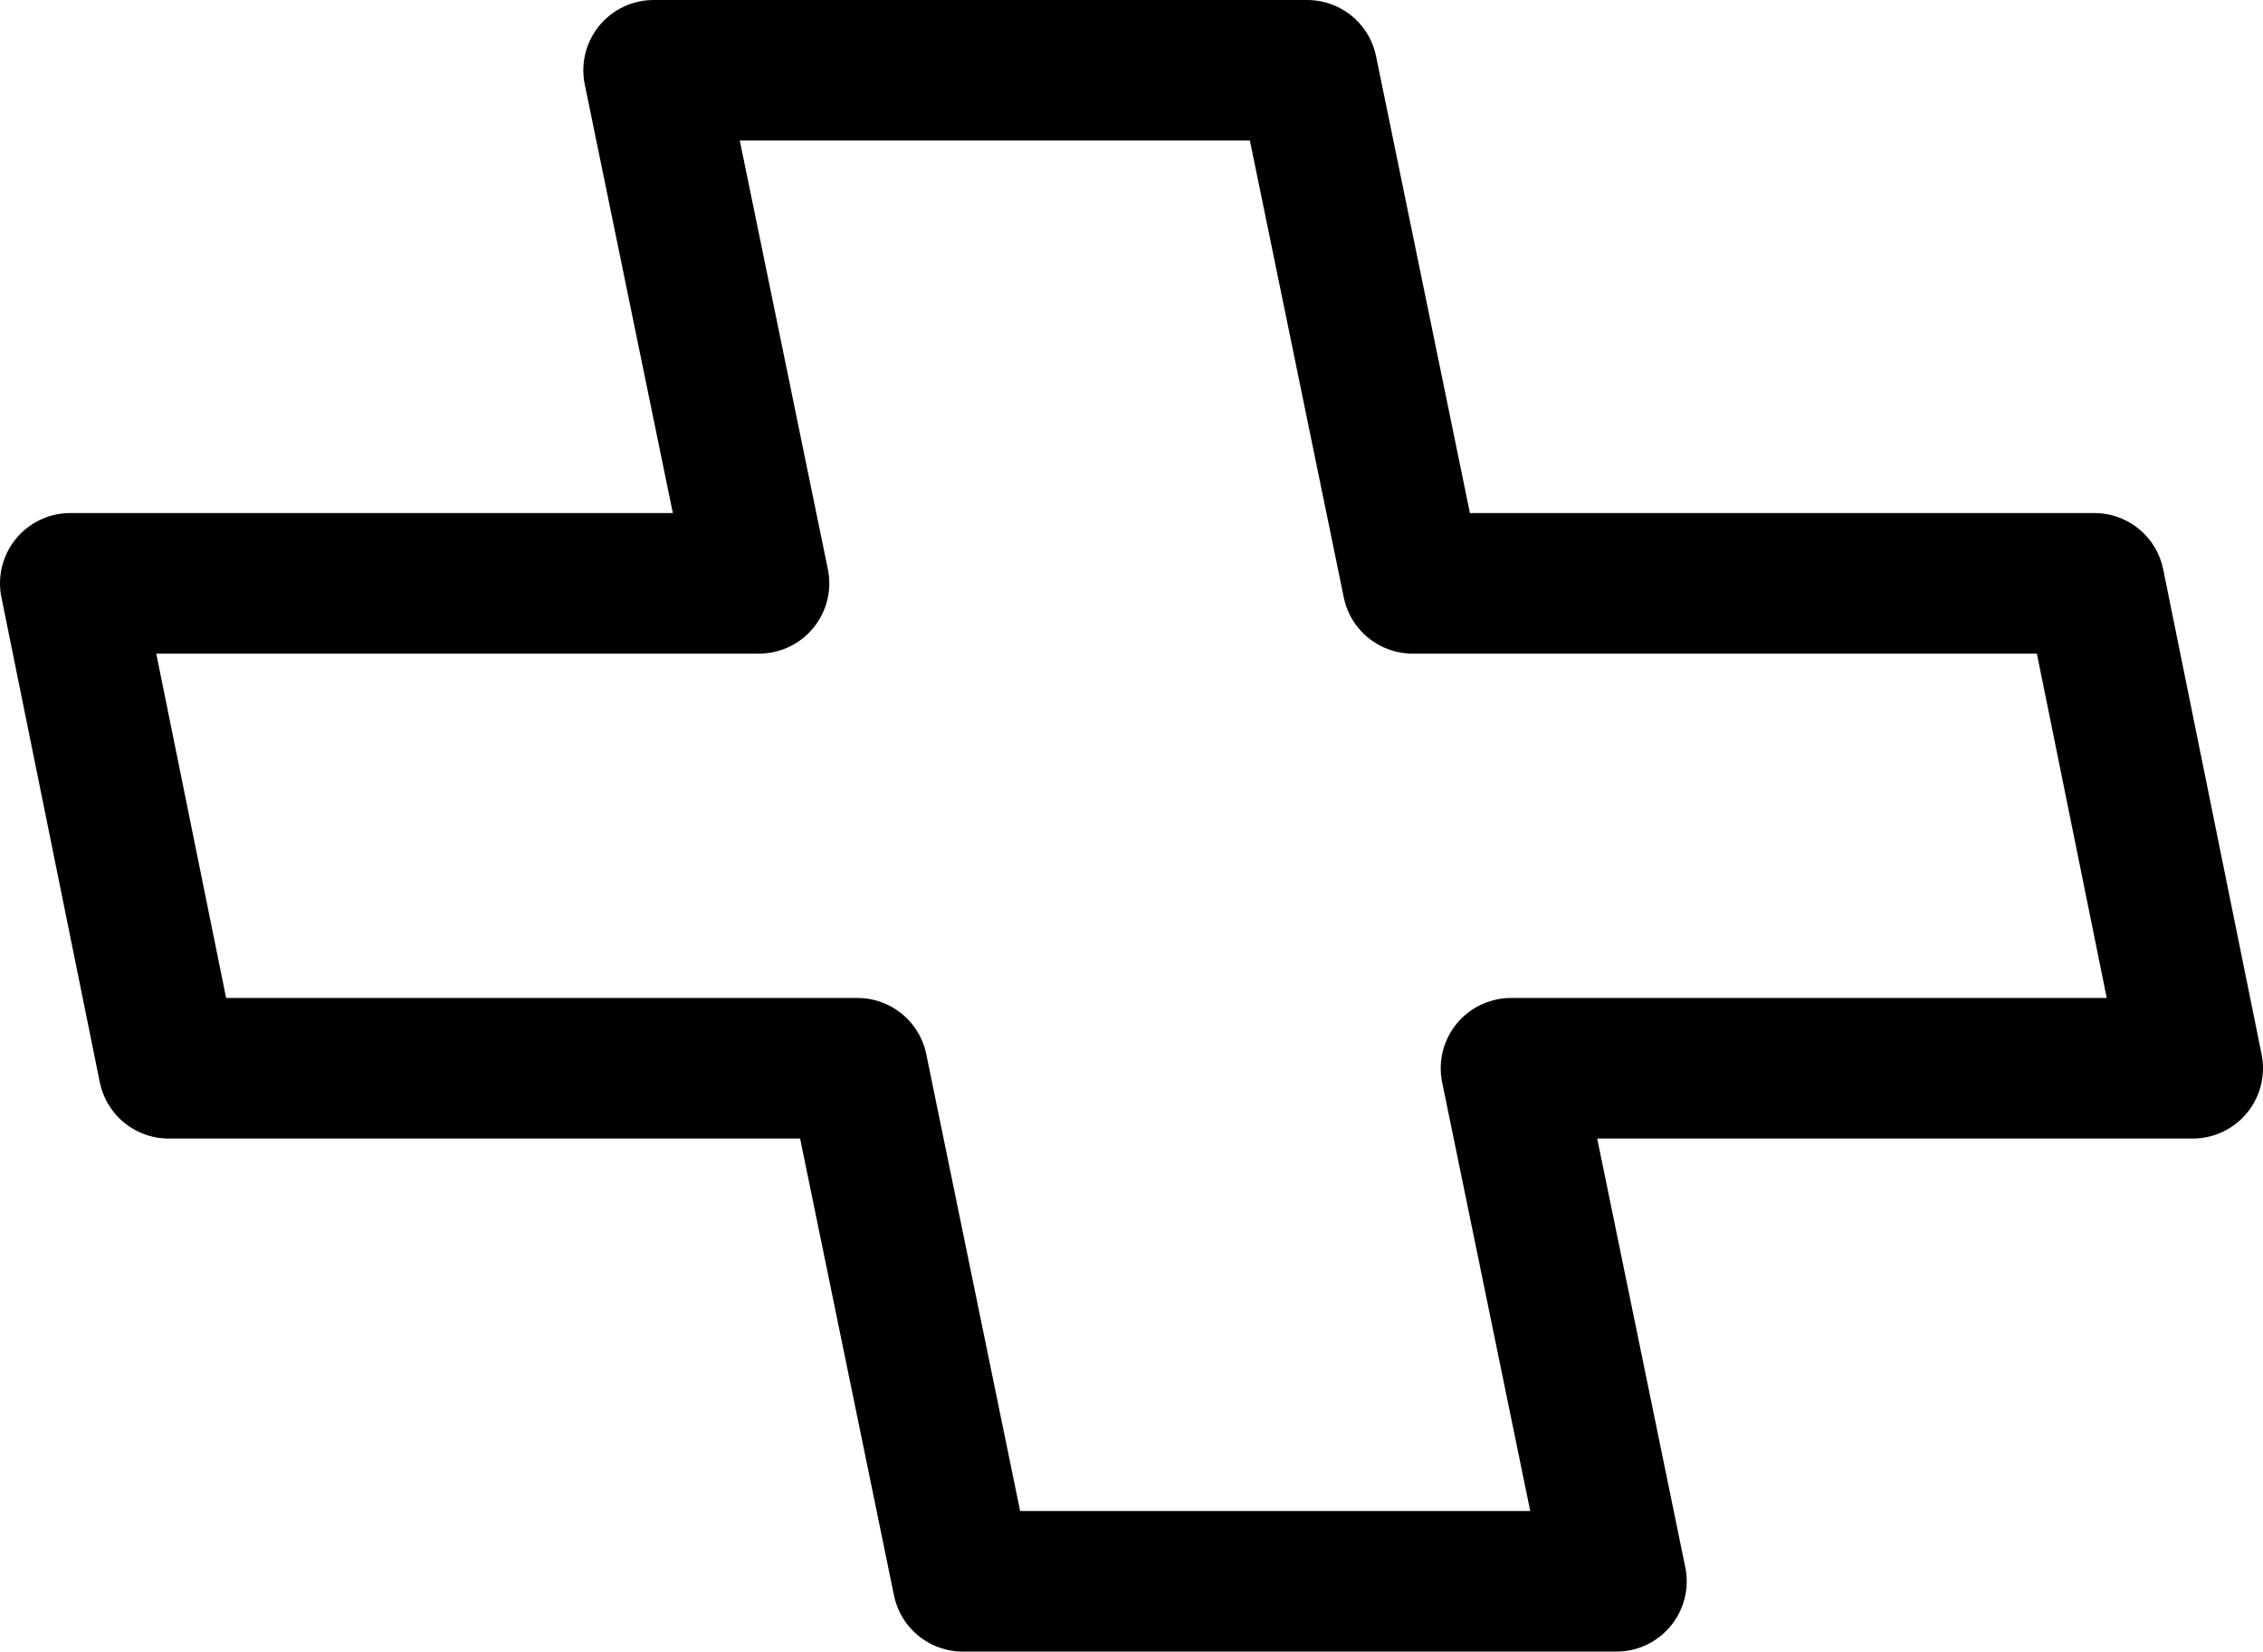 <?xml version="1.0" encoding="UTF-8" standalone="no"?>
<svg xmlns:xlink="http://www.w3.org/1999/xlink" height="11.75px" width="16.1px" xmlns="http://www.w3.org/2000/svg">
  <g transform="matrix(1.0, 0.0, 0.0, 1.0, -219.3, -165.35)">
    <path d="M228.6 165.85 L229.35 169.5 234.2 169.5 234.9 172.95 230.05 172.95 230.8 176.6 226.15 176.6 225.4 172.95 220.5 172.95 219.8 169.5 224.7 169.5 223.95 165.85 228.6 165.85 Z" fill="none" stroke="#000000" stroke-linecap="round" stroke-linejoin="round" stroke-width="1.0"/>
  </g>
</svg>
